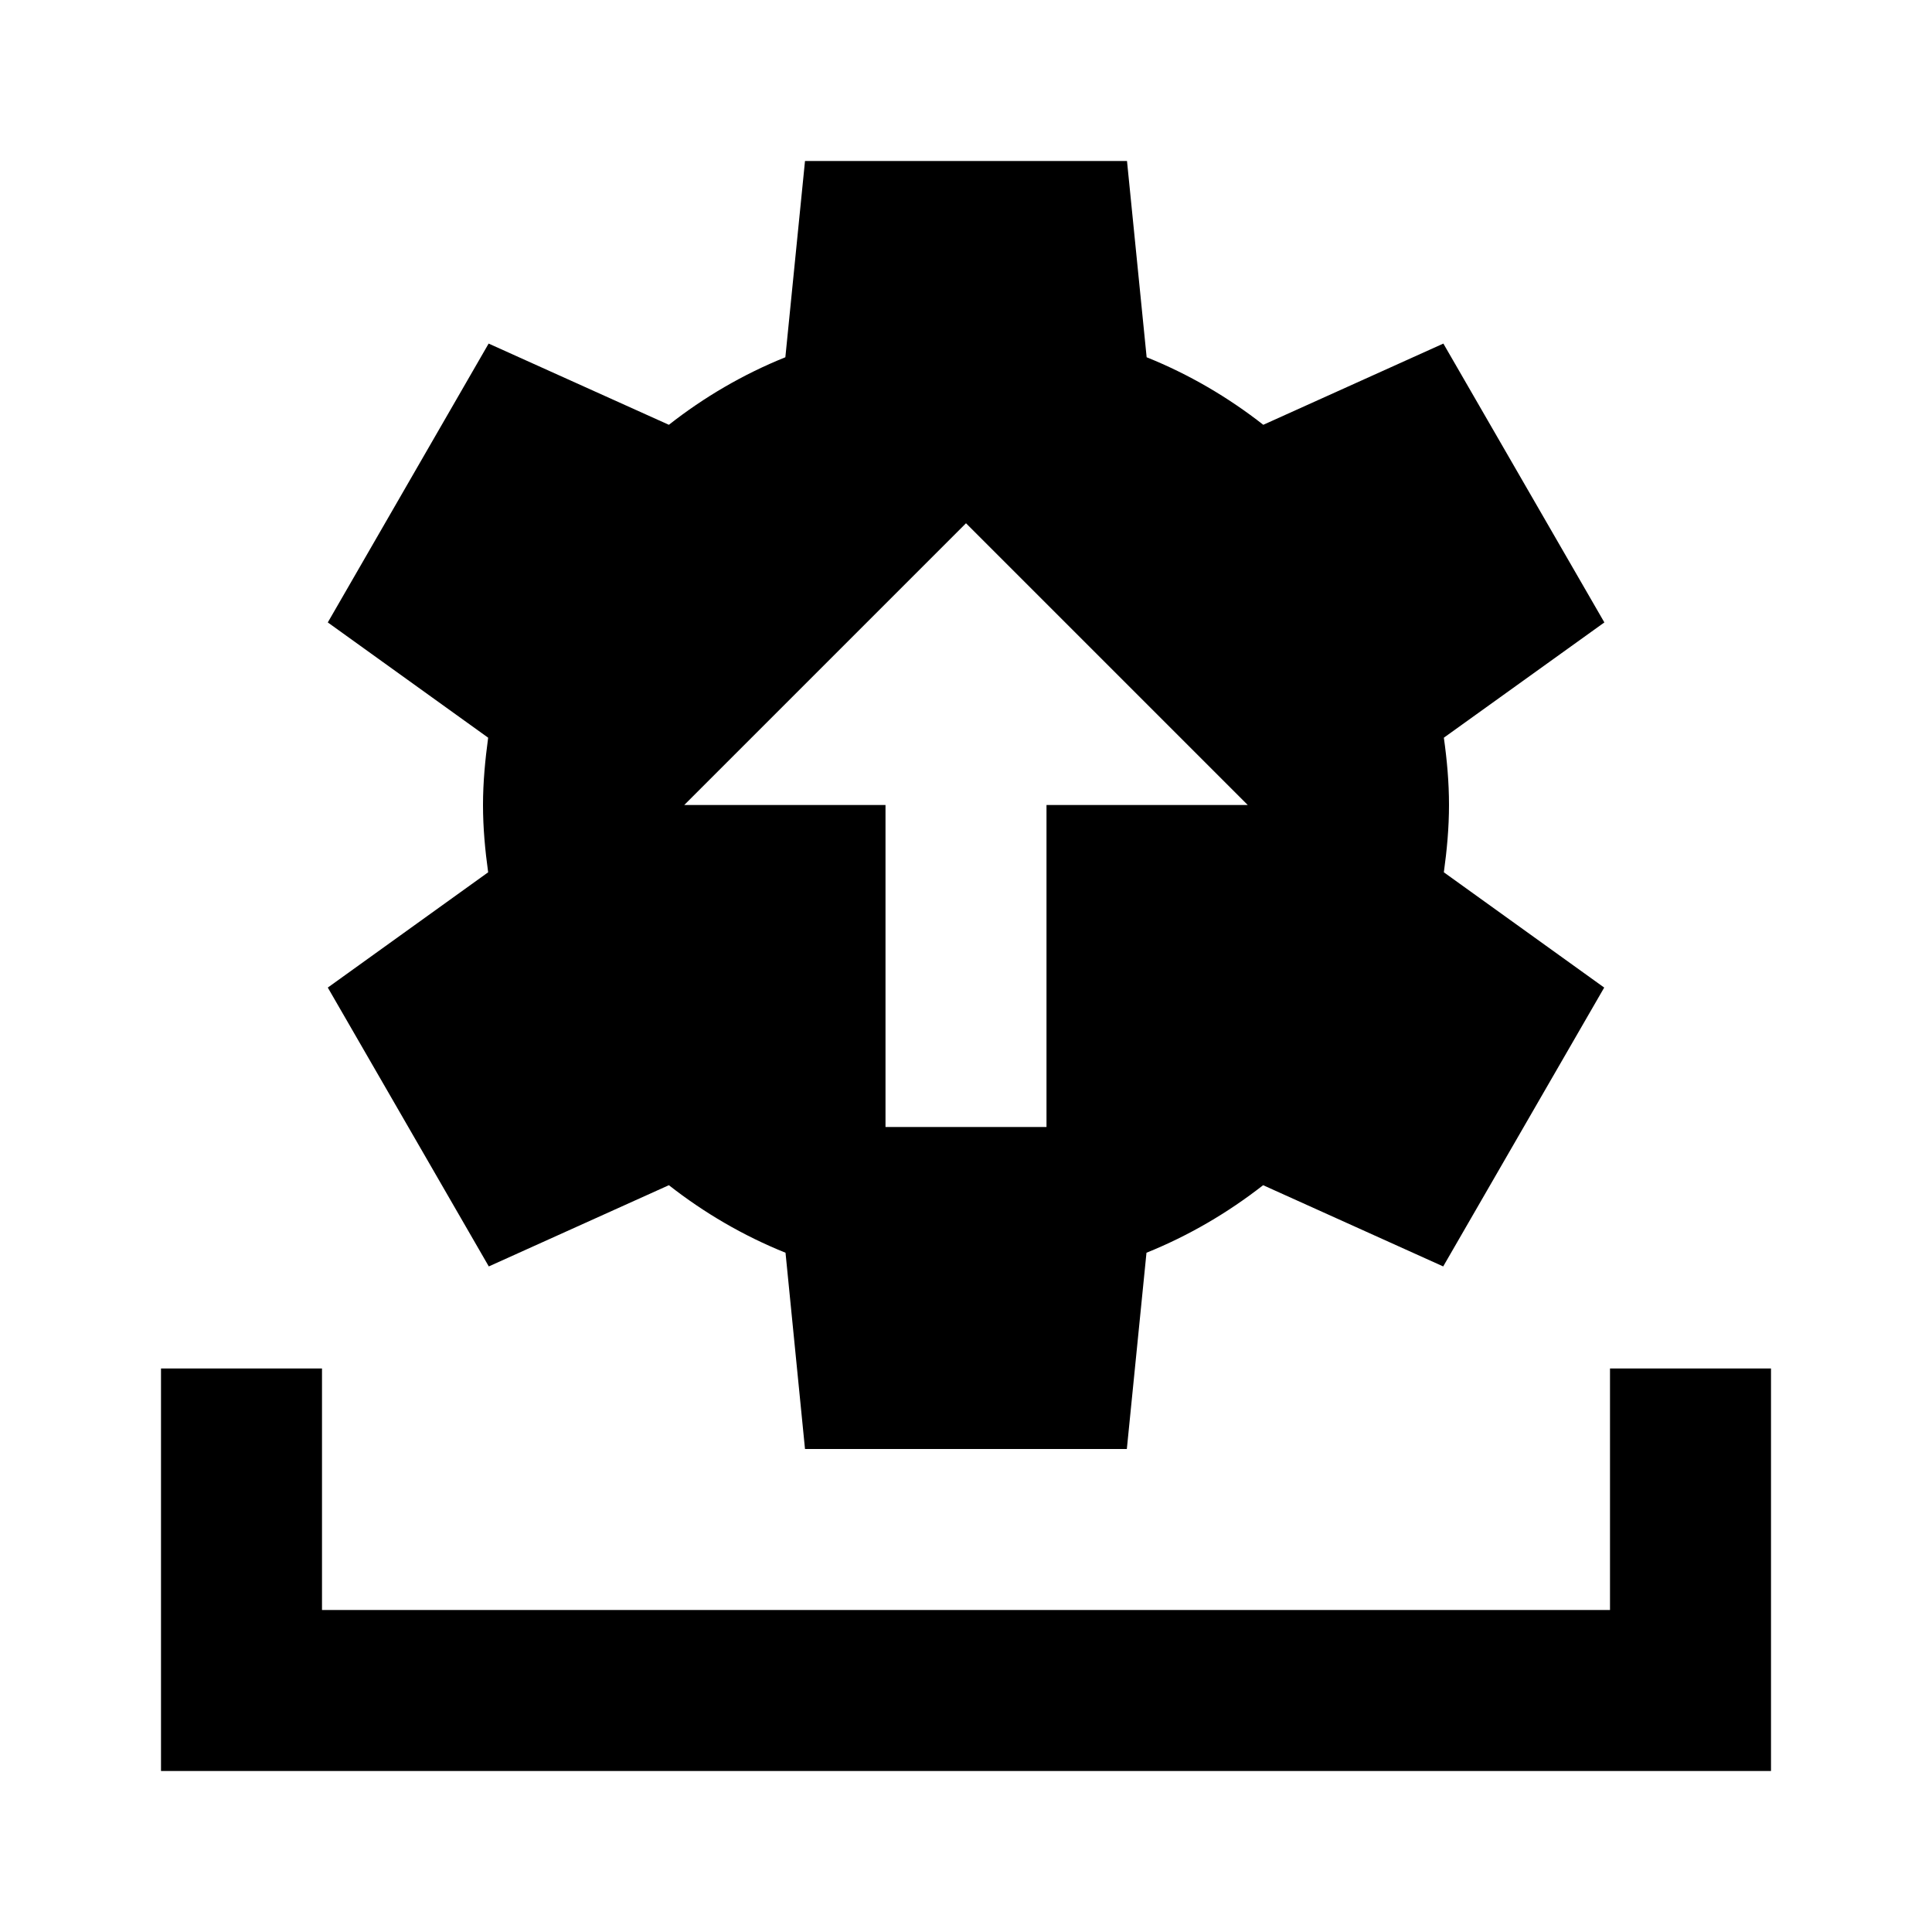 <?xml version="1.0"?>
<svg xmlns="http://www.w3.org/2000/svg" viewBox="0 0 24 24">
    <path style="line-height:normal;text-indent:0;text-align:start;text-decoration-line:none;text-decoration-style:solid;text-decoration-color:#000;text-transform:none;block-progression:tb;isolation:auto;mix-blend-mode:normal" d="M 10 2 L 9.756 4.438 C 9.232 4.649 8.747 4.933 8.309 5.277 L 6.07 4.268 L 4.072 7.732 L 6.064 9.164 C 6.027 9.439 6 9.716 6 10 C 6 10.284 6.026 10.561 6.064 10.836 L 4.072 12.268 L 6.072 15.732 L 8.309 14.723 C 8.747 15.066 9.233 15.351 9.758 15.562 L 10 18 L 13.998 18 L 14.242 15.562 C 14.766 15.351 15.252 15.066 15.691 14.723 L 17.928 15.732 L 19.928 12.268 L 17.936 10.836 C 17.974 10.562 18 10.284 18 10 C 18 9.716 17.975 9.439 17.936 9.164 L 19.93 7.732 L 17.93 4.268 L 15.693 5.277 C 15.255 4.934 14.769 4.649 14.244 4.438 L 14 2 L 10 2 z M 12 6.5 L 15.5 10 L 13 10 L 13 14 L 11 14 L 11 10 L 8.5 10 L 12 6.5 z M 2 17 L 2 22 L 22 22 L 22 17 L 20 17 L 20 20 L 4 20 L 4 17 L 2 17 z" font-weight="400" font-family="sans-serif" white-space="normal" overflow="visible"/>
</svg>
